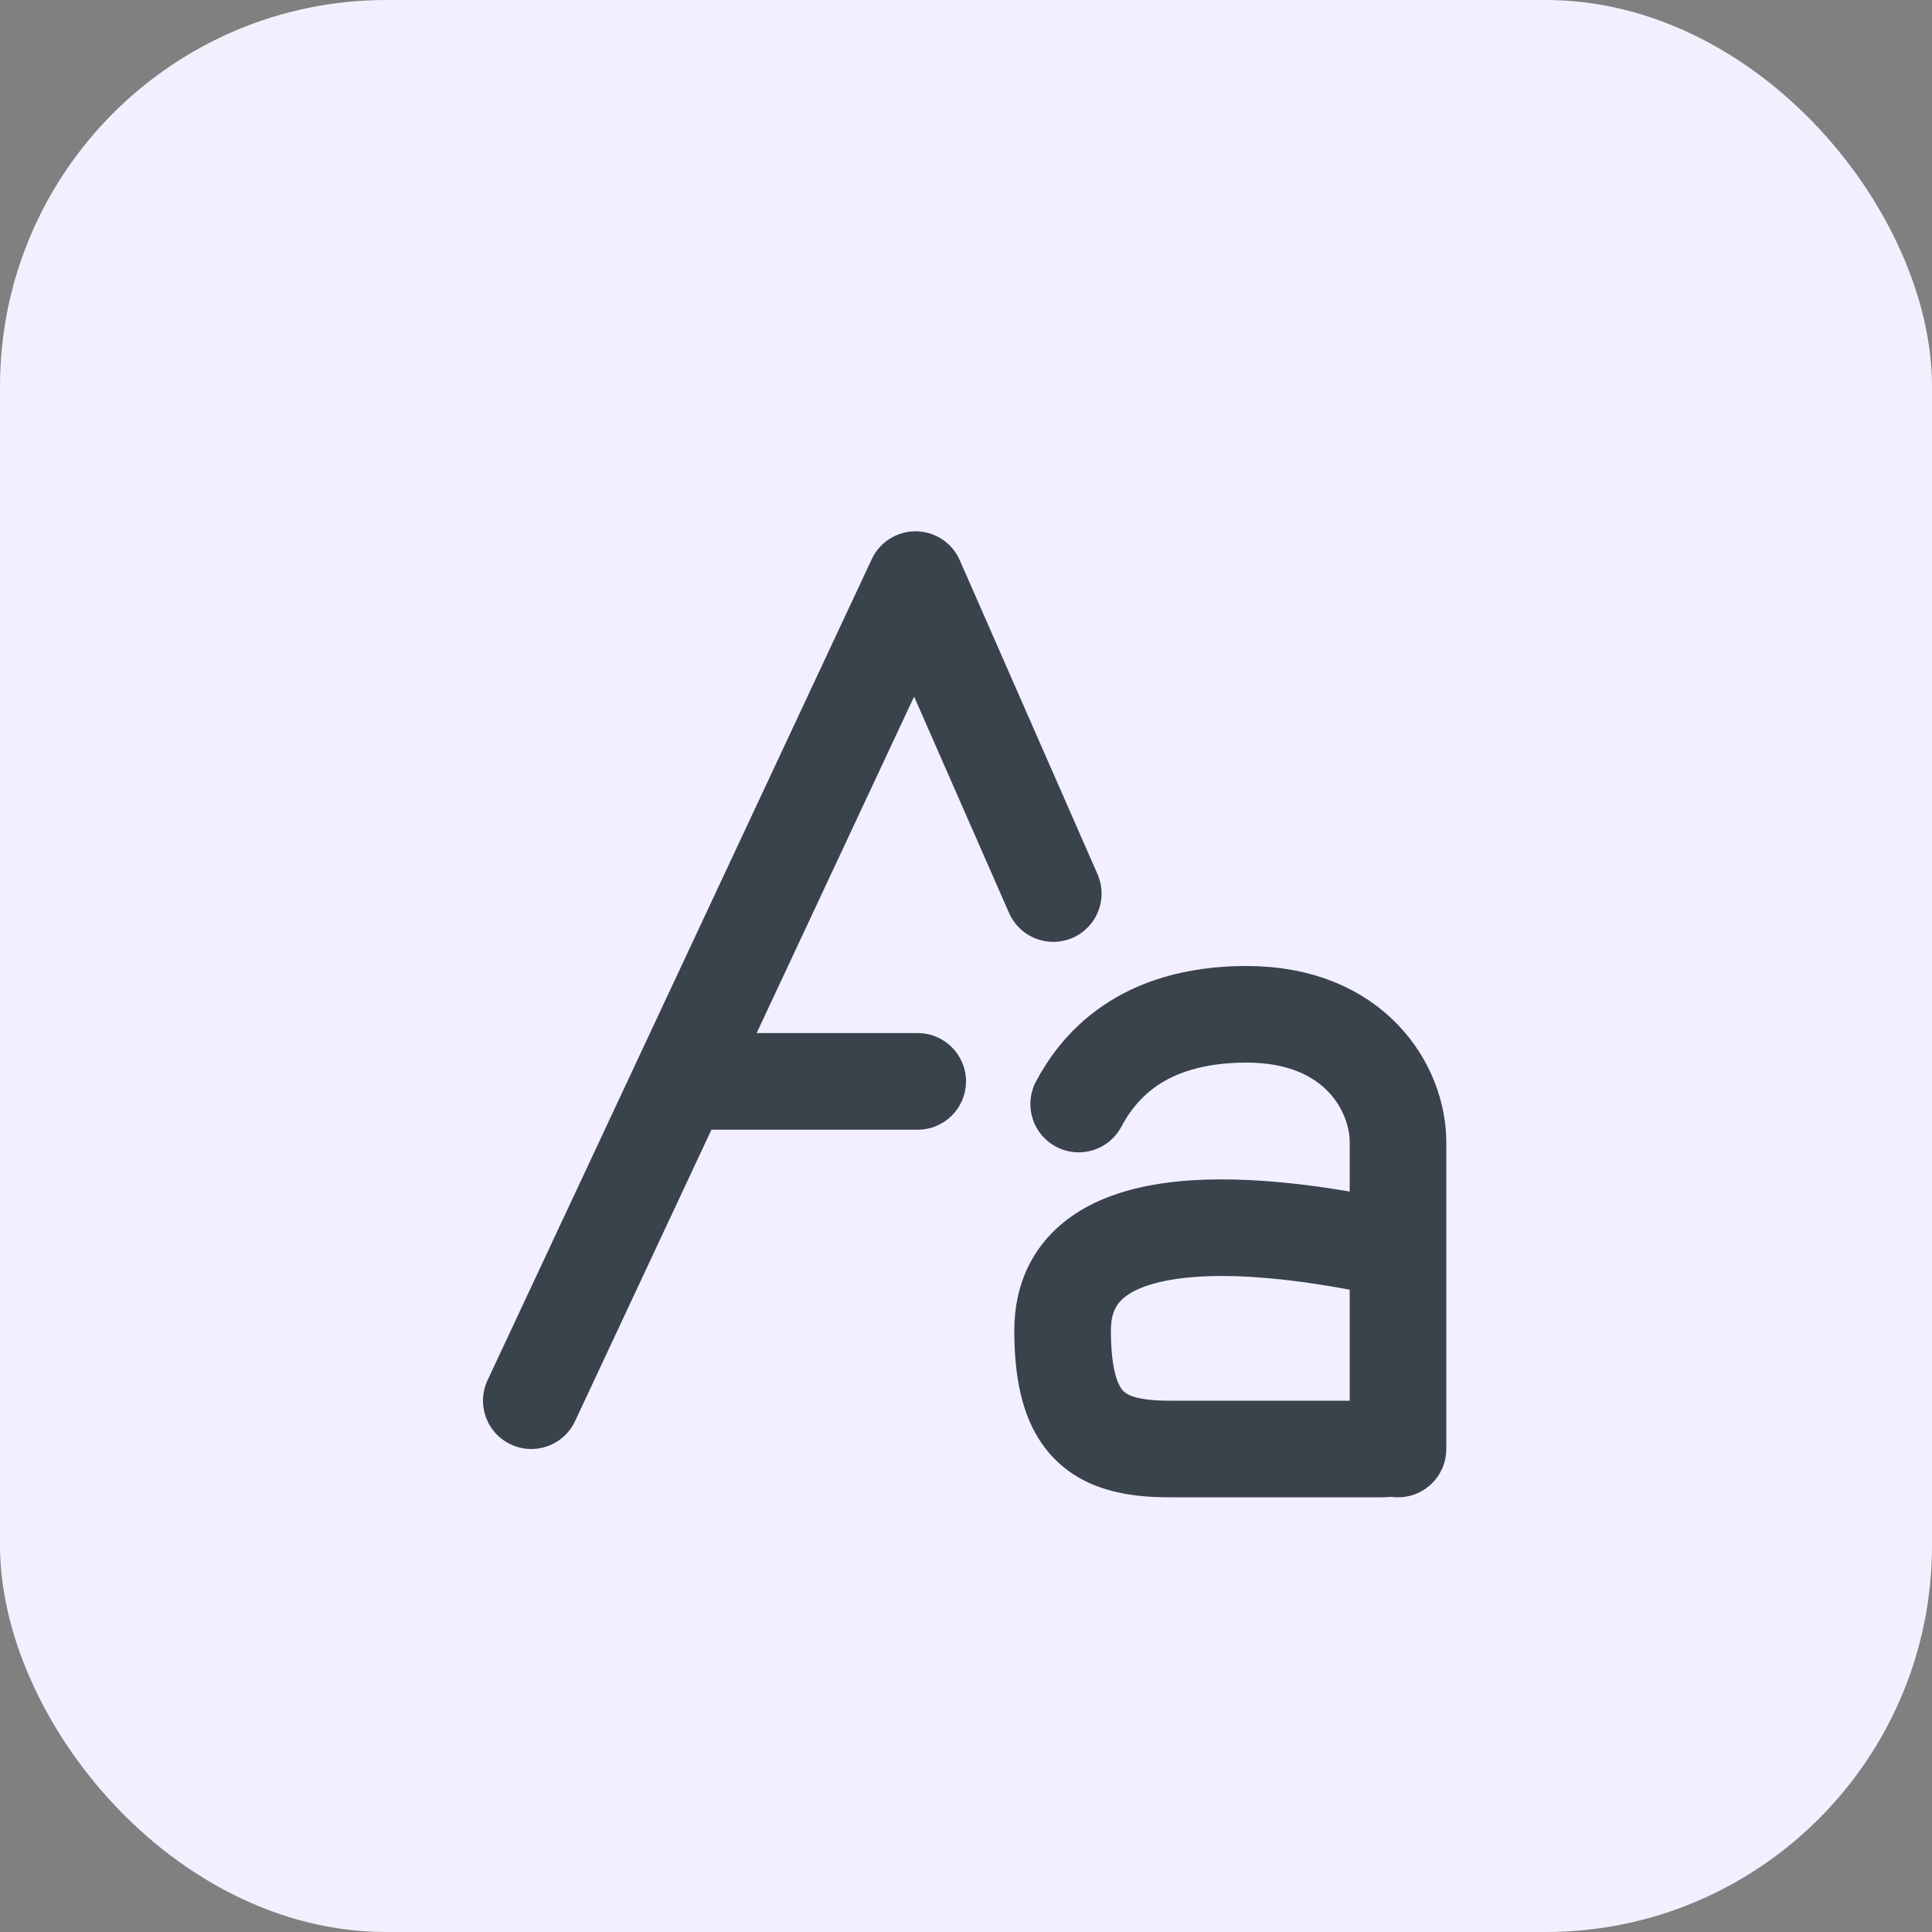 <svg width="40" height="40" viewBox="0 0 40 40" fill="none" xmlns="http://www.w3.org/2000/svg">
  <rect x="0" y="0" width="40" height="40" fill="#808080" stroke="none"/>
  <rect width="40" height="40" rx="8" fill="#F2F0FF" />
  <path d="M22.333 22.858C22.725 22.126 23.599 21 25.81 21C28.063 21 28.944 22.547 28.944 23.645V30"
    stroke="#3A424C" stroke-width="2" stroke-linecap="round" stroke-linejoin="round" />
  <path
    d="M28.434 26.798C28.975 26.907 29.503 26.557 29.612 26.016C29.721 25.474 29.371 24.947 28.829 24.838L28.434 26.798ZM28.632 31C29.184 31 29.632 30.552 29.632 30C29.632 29.448 29.184 29 28.632 29V31ZM28.829 24.838L28.659 24.803L28.263 26.764L28.434 26.798L28.829 24.838ZM21 27.547C21 28.606 21.189 29.561 21.846 30.217C22.508 30.878 23.41 31 24.21 31V29C23.538 29 23.334 28.877 23.259 28.802C23.179 28.722 23 28.45 23 27.547H21ZM24.21 31H28.632V29H24.21V31ZM28.659 24.803C27.347 24.538 25.594 24.291 24.127 24.491C23.393 24.592 22.62 24.818 22.015 25.312C21.364 25.842 21 26.606 21 27.547H23C23 27.171 23.121 26.99 23.278 26.862C23.481 26.697 23.84 26.549 24.398 26.473C25.516 26.32 26.993 26.507 28.263 26.764L28.659 24.803Z"
    fill="#3A424C" />
  <path d="M11 29L18.955 12L21.807 18.5" stroke="#3A424C" stroke-width="2" stroke-linecap="round"
    stroke-linejoin="round" />
  <path
    d="M14.778 21.389C14.226 21.389 13.778 21.837 13.778 22.389C13.778 22.941 14.226 23.389 14.778 23.389L14.778 21.389ZM19 23.389C19.553 23.389 20 22.941 20 22.389C20 21.837 19.553 21.389 19 21.389L19 23.389ZM14.778 23.389L19 23.389L19 21.389L14.778 21.389L14.778 23.389Z"
    fill="#3A424C" />
</svg>
